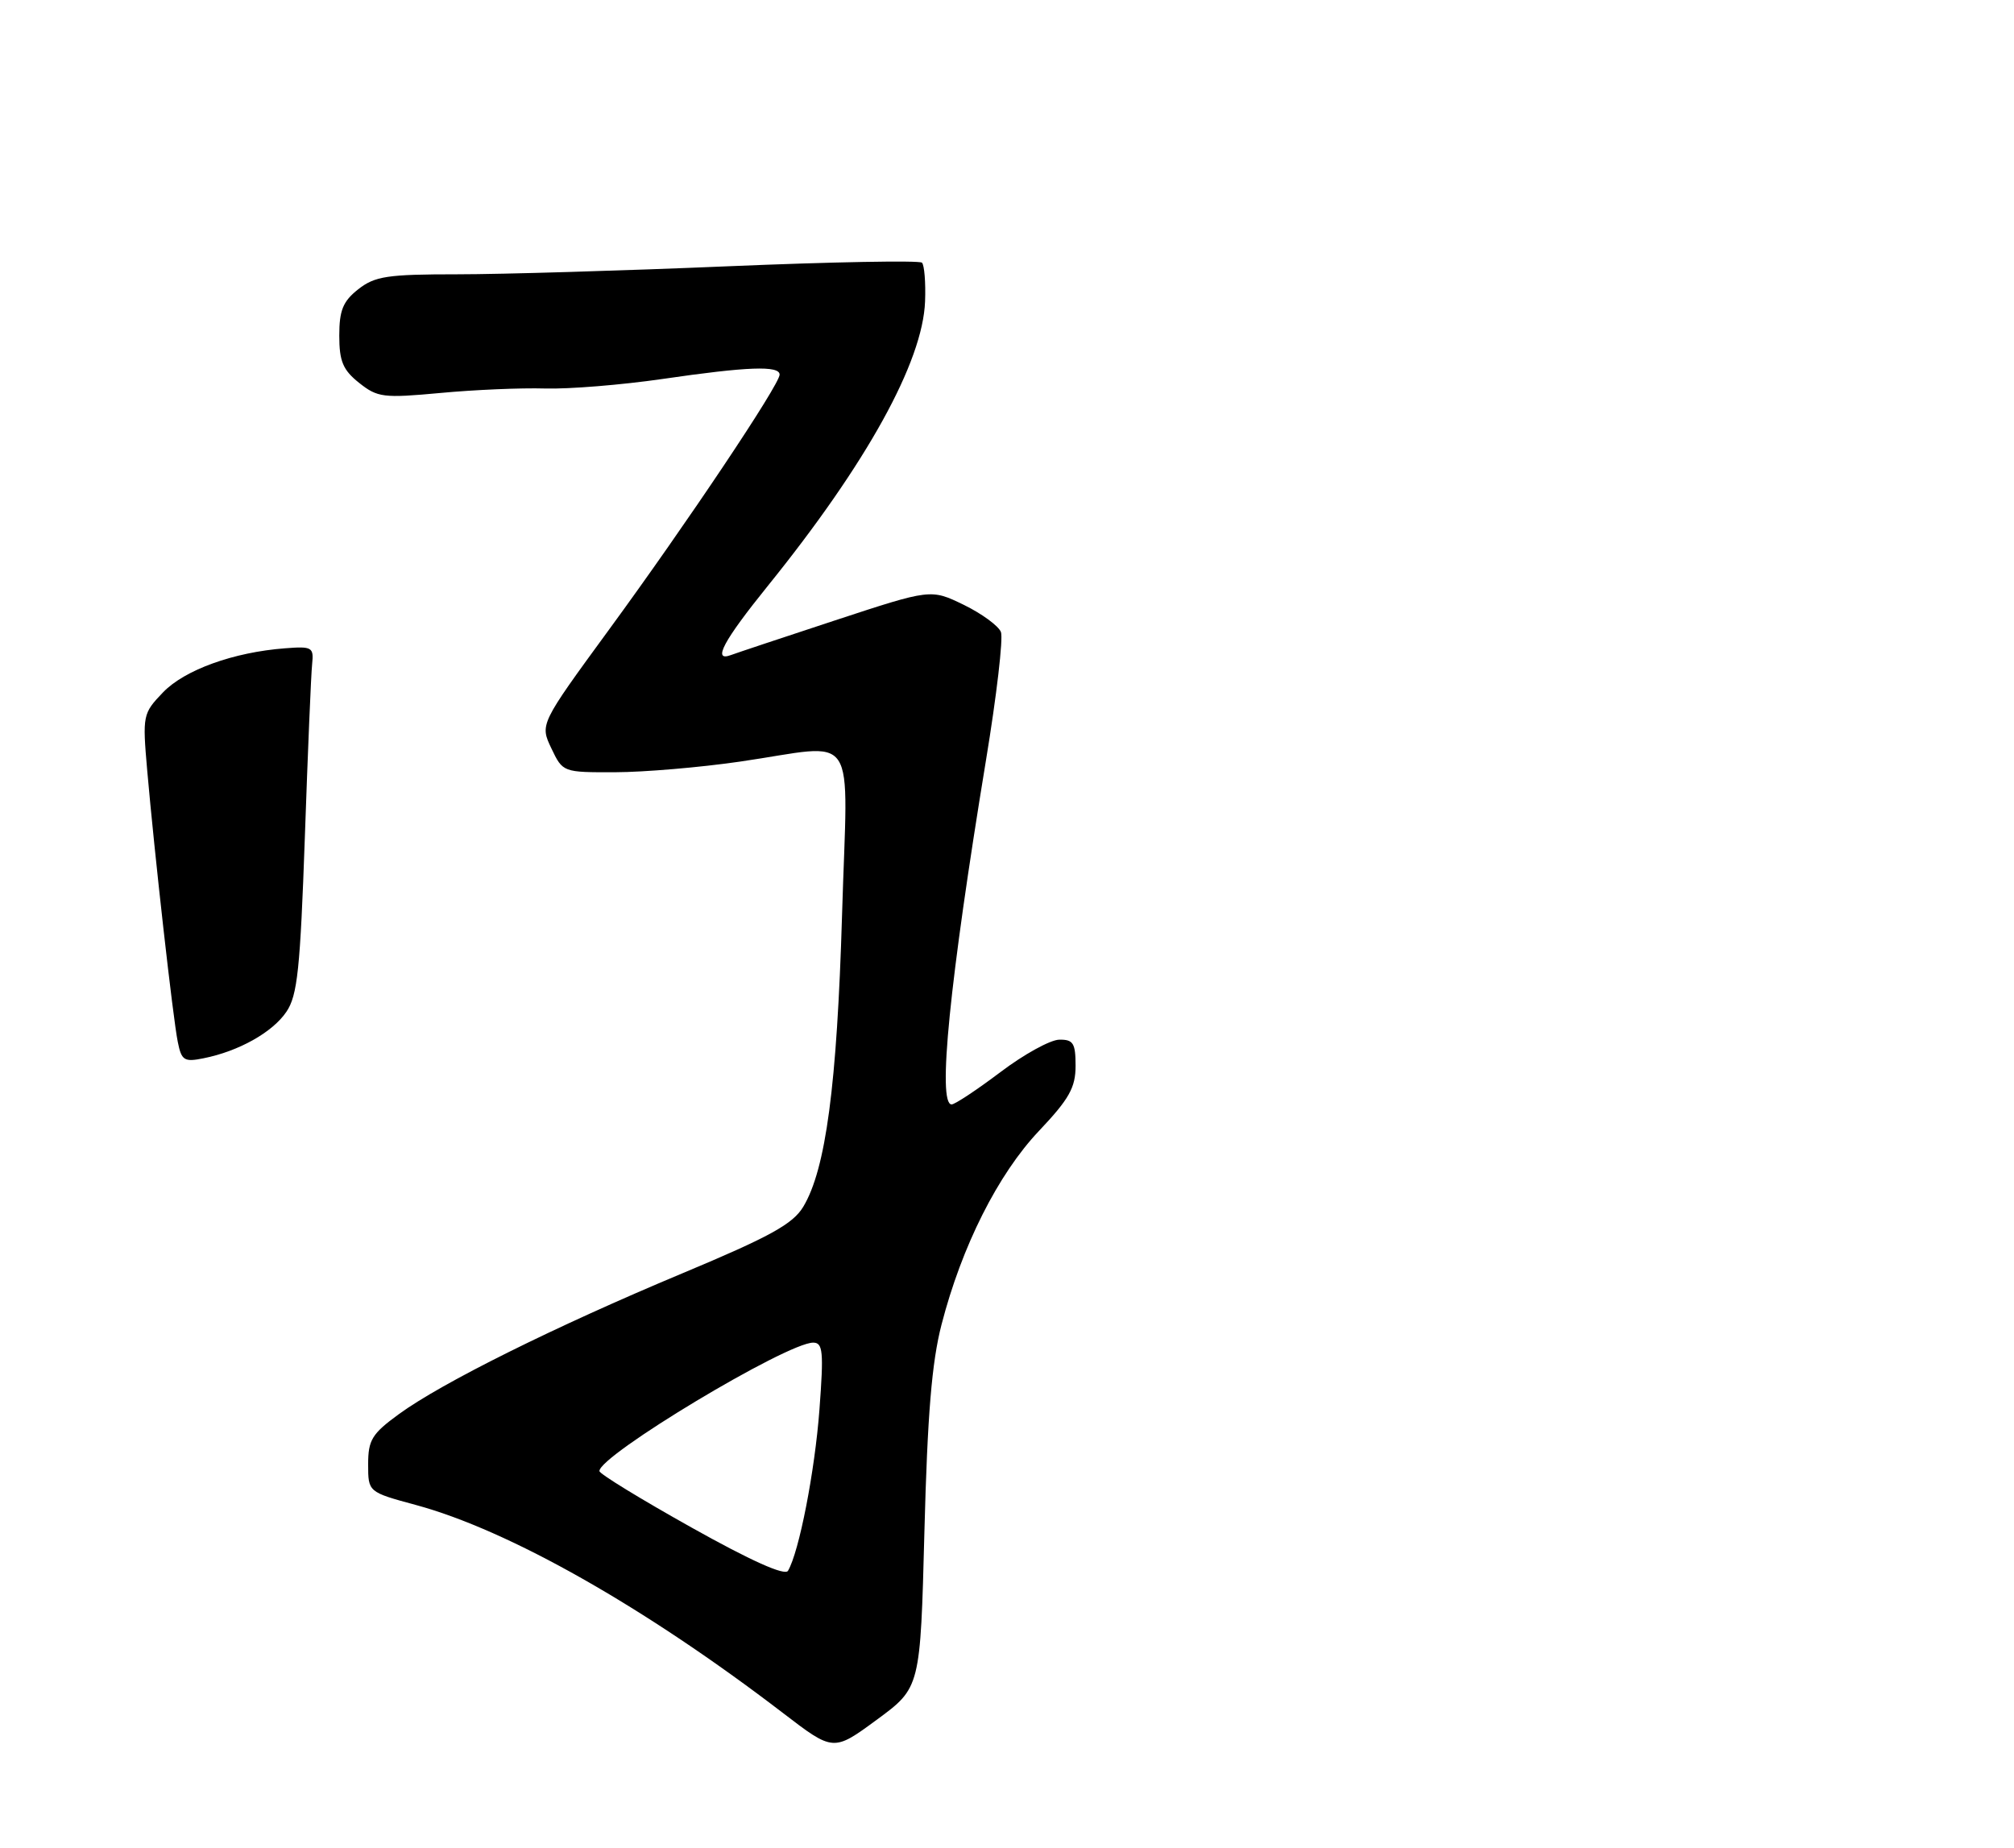 <?xml version="1.0" encoding="UTF-8" standalone="no"?>
<!DOCTYPE svg PUBLIC "-//W3C//DTD SVG 1.1//EN" "http://www.w3.org/Graphics/SVG/1.1/DTD/svg11.dtd" >
<svg xmlns="http://www.w3.org/2000/svg" xmlns:xlink="http://www.w3.org/1999/xlink" version="1.1" viewBox="0 0 279 256">
 <g >
 <path fill="currentColor"
d=" M 128.06 212.15 C 128.48 195.99 129.08 188.72 130.43 183.50 C 133.23 172.65 138.25 162.67 143.93 156.67 C 148.12 152.24 149.00 150.67 149.00 147.65 C 149.00 144.52 148.68 144.00 146.75 144.03 C 145.51 144.04 141.83 146.07 138.58 148.53 C 135.32 150.99 132.28 153.00 131.83 153.00 C 129.84 153.00 131.53 136.09 136.59 105.31 C 138.06 96.40 138.99 88.42 138.66 87.56 C 138.33 86.71 136.01 85.01 133.51 83.79 C 128.95 81.58 128.95 81.58 115.72 85.93 C 108.45 88.32 101.94 90.49 101.25 90.75 C 98.64 91.72 100.21 88.79 106.37 81.16 C 120.07 64.19 127.84 50.13 128.15 41.75 C 128.25 39.13 128.05 36.72 127.72 36.39 C 127.39 36.06 115.28 36.28 100.81 36.89 C 86.34 37.50 69.50 38.00 63.38 38.00 C 53.65 38.00 51.94 38.26 49.63 40.07 C 47.51 41.74 47.00 42.99 47.00 46.50 C 47.00 50.05 47.51 51.26 49.75 53.04 C 52.30 55.07 53.11 55.17 61.00 54.44 C 65.67 54.00 72.20 53.72 75.50 53.82 C 78.80 53.92 86.13 53.32 91.78 52.50 C 103.57 50.78 108.00 50.62 108.00 51.90 C 108.00 53.28 95.11 72.55 84.35 87.25 C 74.79 100.33 74.79 100.33 76.38 103.67 C 77.97 107.00 77.98 107.00 85.23 106.98 C 89.23 106.97 97.00 106.31 102.50 105.51 C 119.22 103.09 117.42 100.40 116.65 126.75 C 115.95 150.34 114.40 161.98 111.28 167.17 C 109.84 169.57 106.67 171.32 94.50 176.41 C 76.85 183.79 61.20 191.57 55.25 195.91 C 51.52 198.63 51.00 199.49 51.00 202.86 C 51.00 206.70 51.00 206.70 57.61 208.49 C 70.50 211.98 89.32 222.64 108.48 237.32 C 115.45 242.66 115.45 242.66 121.48 238.23 C 127.50 233.80 127.50 233.80 128.06 212.15 Z  M 24.63 144.35 C 23.96 141.08 21.40 118.26 20.39 106.70 C 19.73 99.08 19.78 98.84 22.58 95.92 C 25.56 92.81 32.35 90.35 39.50 89.81 C 43.24 89.52 43.48 89.66 43.24 92.00 C 43.09 93.38 42.64 104.17 42.23 116.00 C 41.59 134.23 41.21 137.91 39.68 140.16 C 37.77 143.00 33.07 145.64 28.18 146.61 C 25.52 147.15 25.14 146.91 24.63 144.35 Z  M 95.79 211.61 C 88.80 207.70 83.06 204.19 83.04 203.80 C 82.92 201.67 109.00 186.00 112.65 186.00 C 114.00 186.00 114.12 187.24 113.52 195.25 C 112.88 203.83 110.70 215.01 109.16 217.61 C 108.73 218.33 104.02 216.22 95.79 211.61 Z "/>
</g>
</svg>